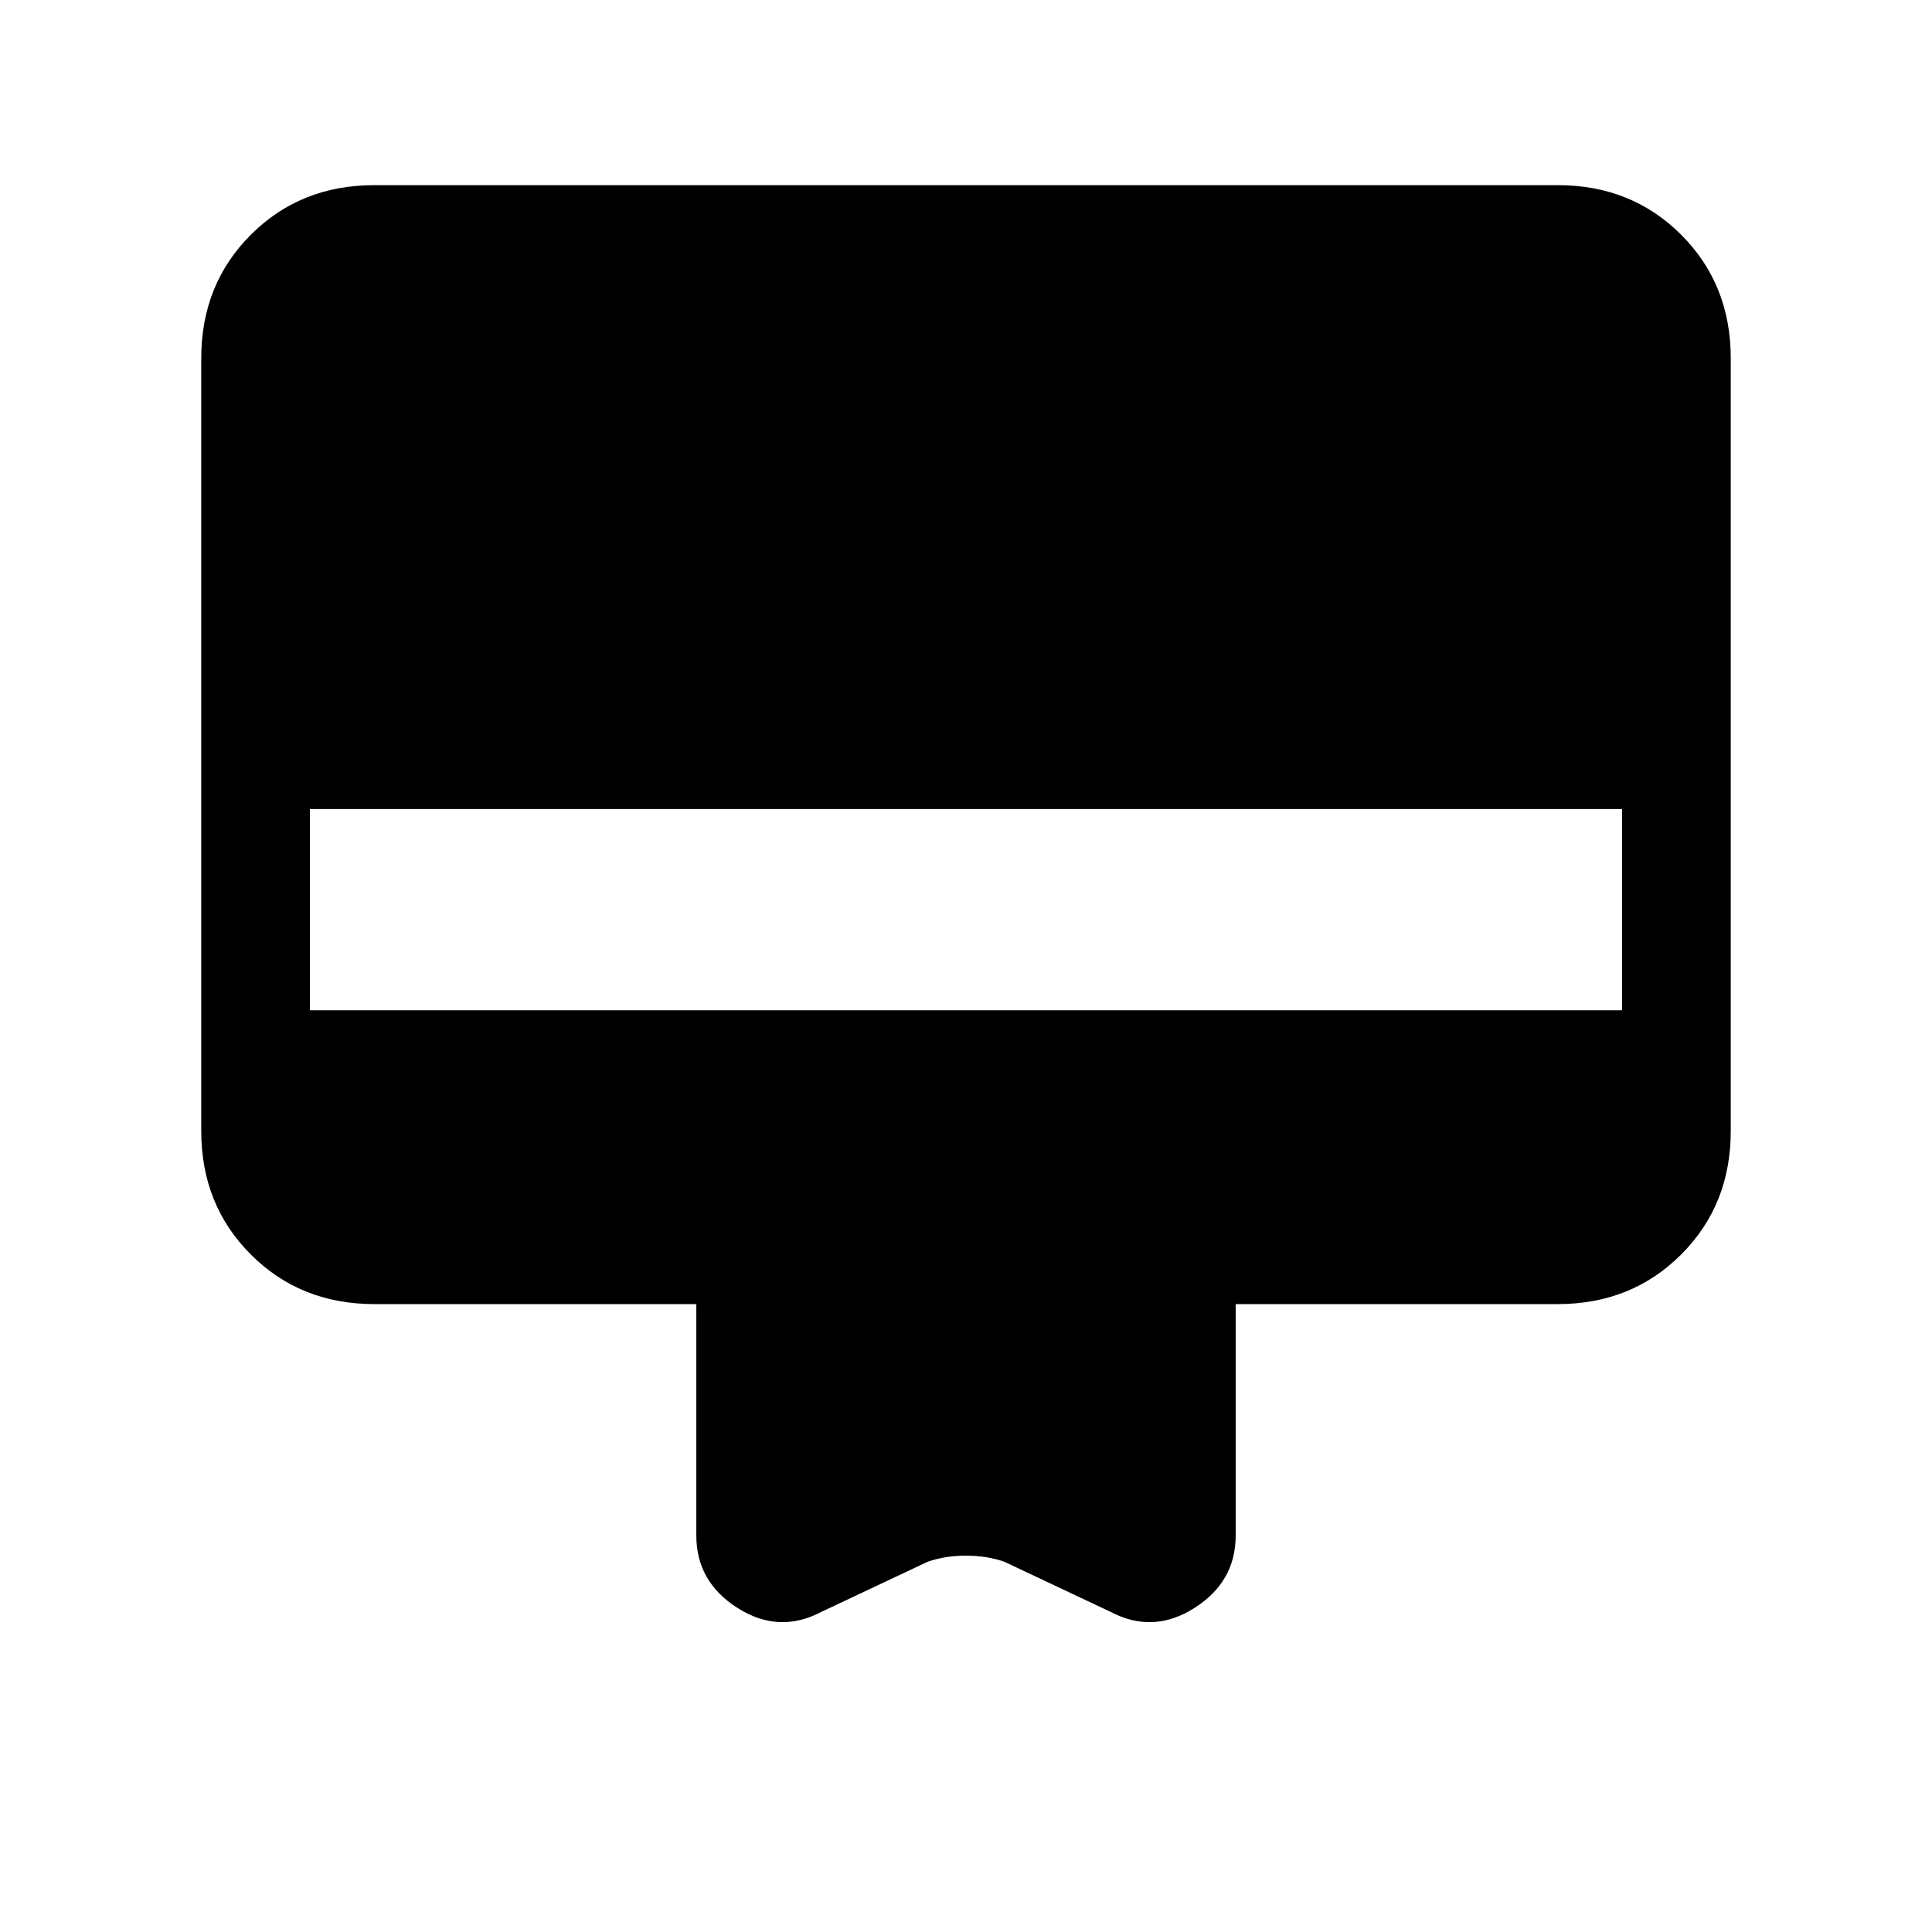 <svg xmlns="http://www.w3.org/2000/svg" height="24" viewBox="0 -960 960 960" width="24"><path d="M186-868h588q36.72 0 61.36 24.64T860-782v384q0 36.73-24.64 61.36Q810.72-312 774-312H614v115q0 23-20.5 36t-41.5 2l-53-25q-8.67-3-19-3t-19 3l-53 25q-21 11-41.5-2T346-197v-115H186q-36.73 0-61.36-24.64Q100-361.27 100-398v-384q0-36.72 24.64-61.36Q149.27-868 186-868Zm-32 410h652v-100H154v100Z"/></svg>
